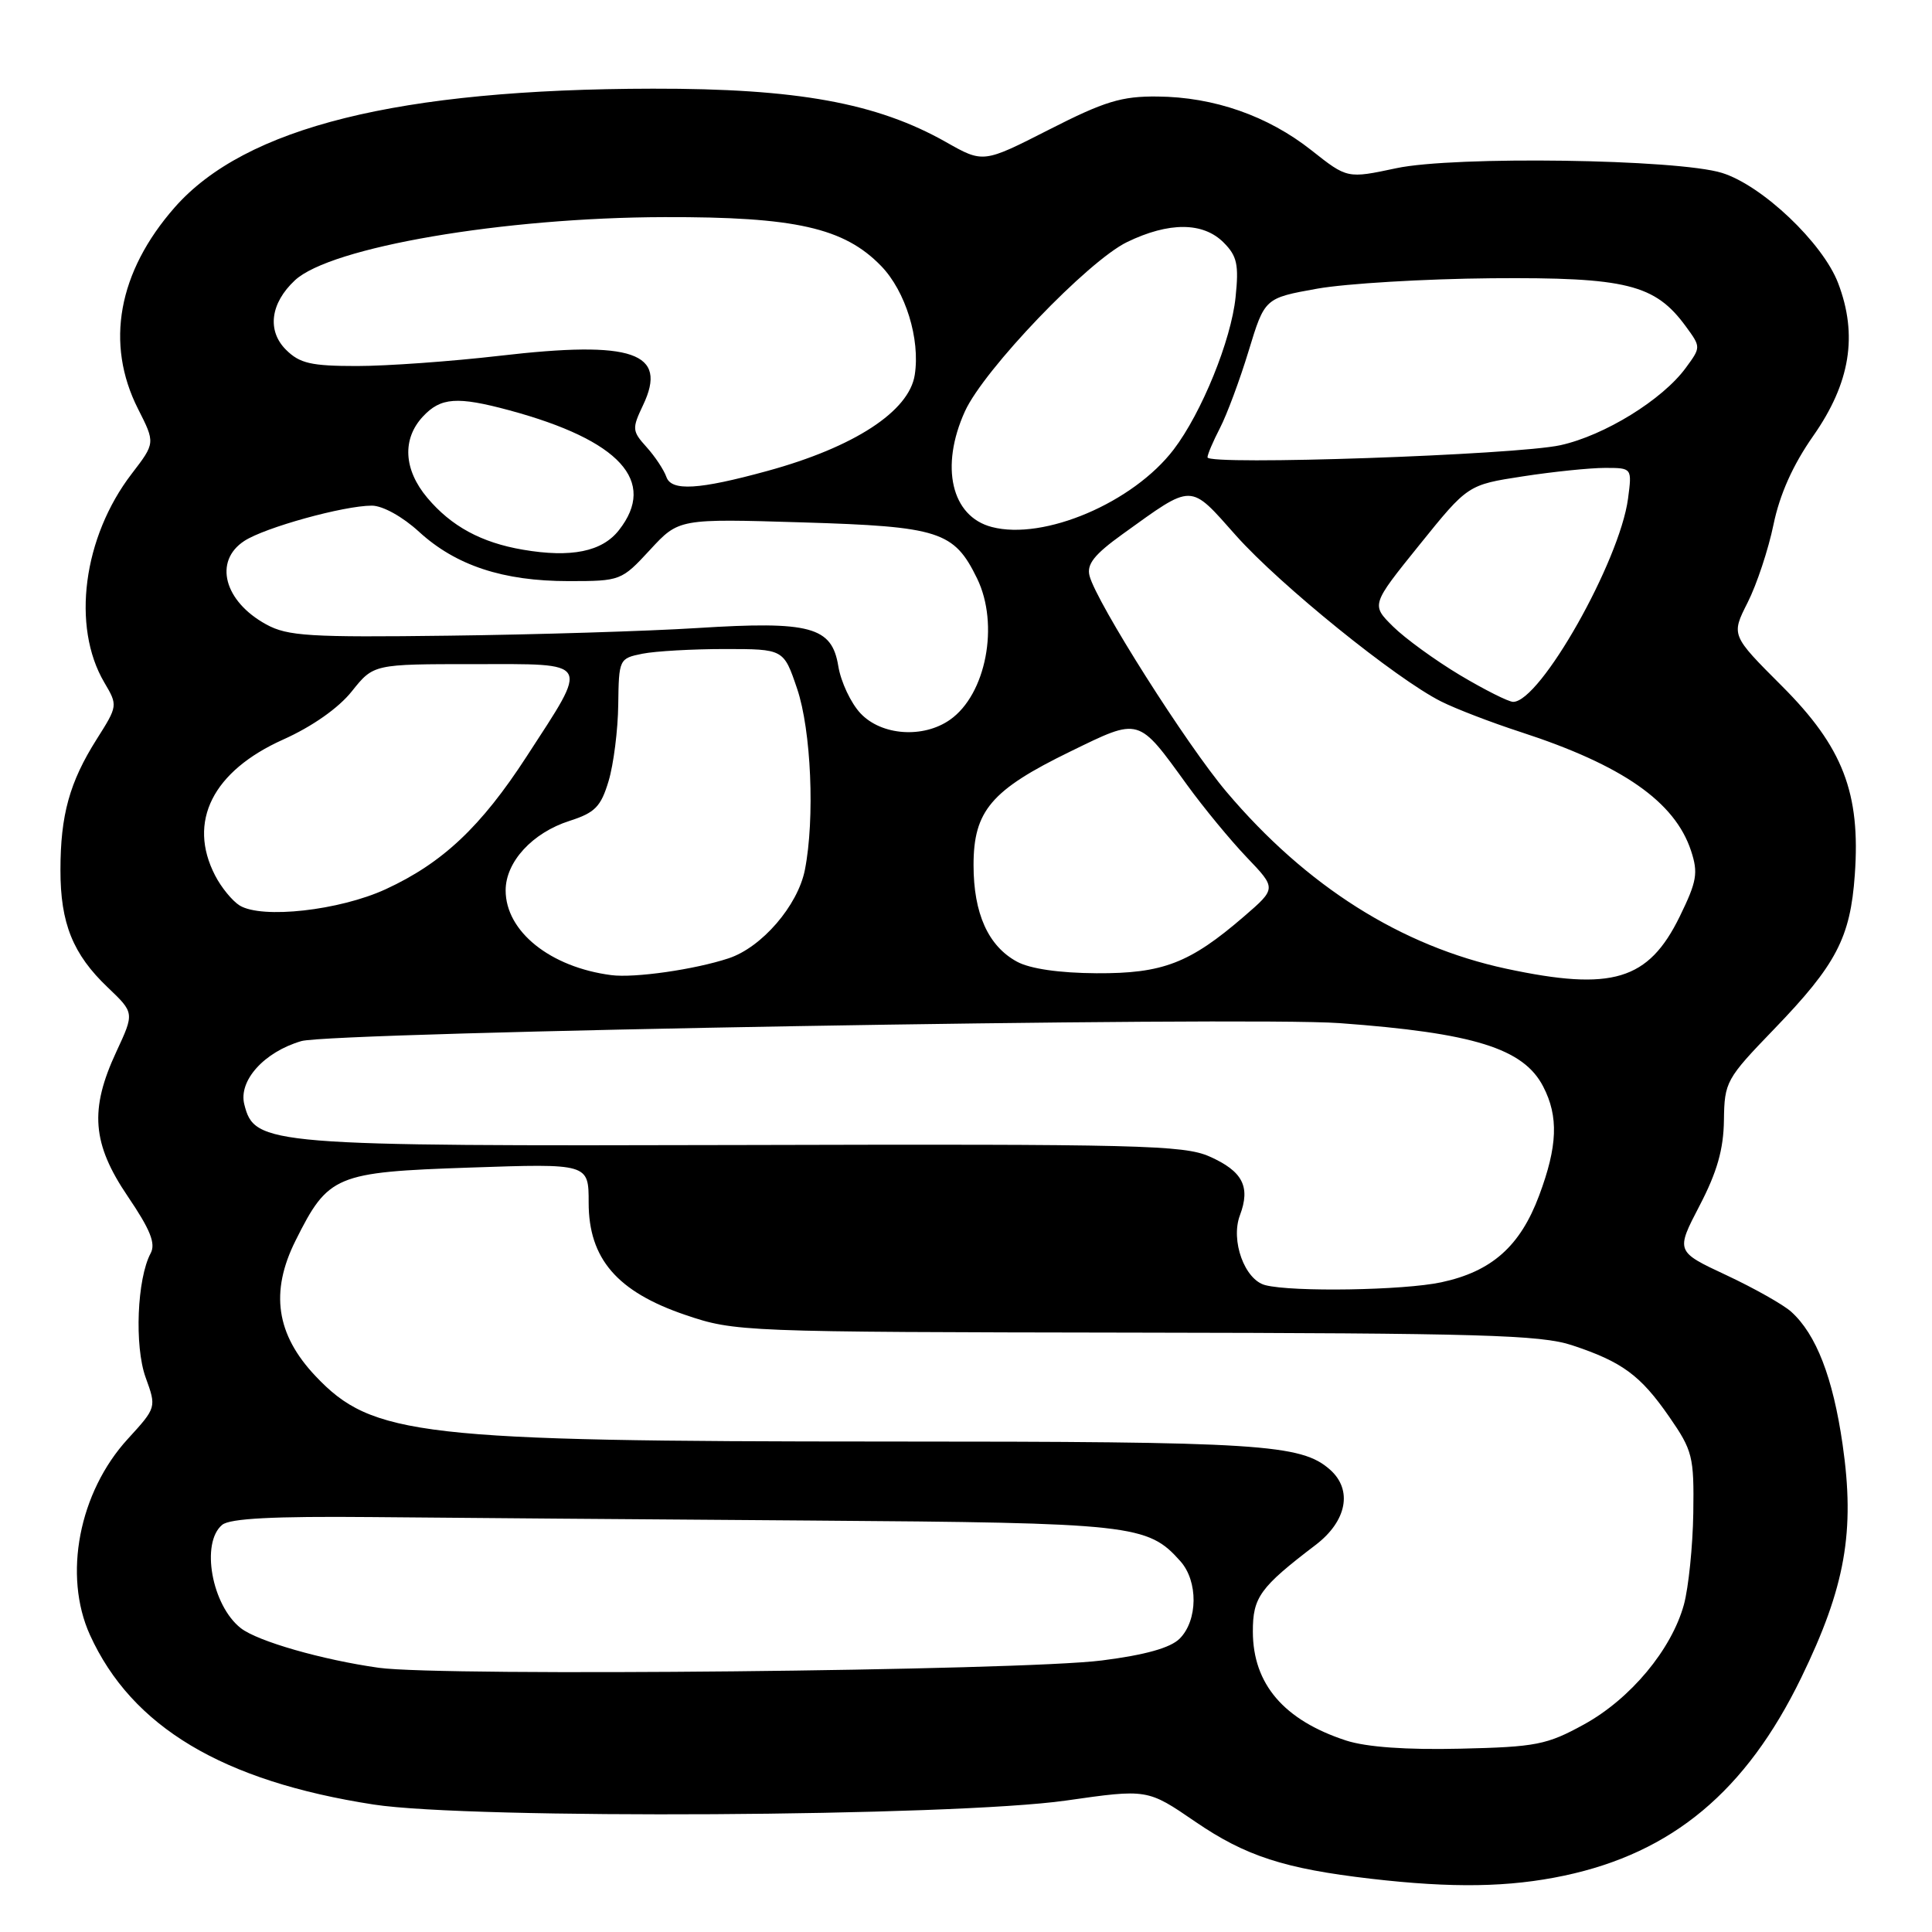 <?xml version="1.0" encoding="UTF-8" standalone="no"?>
<!DOCTYPE svg PUBLIC "-//W3C//DTD SVG 1.1//EN" "http://www.w3.org/Graphics/SVG/1.1/DTD/svg11.dtd" >
<svg xmlns="http://www.w3.org/2000/svg" xmlns:xlink="http://www.w3.org/1999/xlink" version="1.1" viewBox="0 0 256 256">
 <g >
 <path fill="currentColor"
d=" M 207.28 248.53 C 221.60 245.49 231.36 237.34 238.67 222.31 C 244.52 210.28 245.82 202.93 244.15 191.37 C 242.87 182.53 240.66 176.80 237.34 173.81 C 236.31 172.88 232.45 170.70 228.76 168.97 C 222.04 165.83 222.04 165.83 225.20 159.76 C 227.52 155.31 228.38 152.29 228.43 148.43 C 228.50 143.35 228.71 142.96 235.10 136.34 C 243.31 127.83 245.18 124.26 245.77 115.93 C 246.55 105.08 244.20 98.99 236.11 90.90 C 229.38 84.17 229.38 84.17 231.57 79.84 C 232.78 77.45 234.32 72.80 235.00 69.50 C 235.83 65.49 237.57 61.60 240.27 57.75 C 245.17 50.75 246.20 44.42 243.56 37.51 C 241.52 32.18 233.49 24.56 228.17 22.91 C 222.28 21.08 192.66 20.65 185.01 22.29 C 178.52 23.67 178.52 23.67 173.78 19.92 C 168.00 15.35 160.85 12.85 153.36 12.79 C 148.61 12.74 146.35 13.43 139.00 17.18 C 130.28 21.62 130.28 21.62 125.34 18.82 C 116.17 13.64 105.64 11.72 86.50 11.75 C 52.81 11.80 32.49 16.85 23.14 27.49 C 15.64 36.04 13.91 45.53 18.29 54.18 C 20.58 58.70 20.58 58.70 17.45 62.78 C 11.01 71.17 9.45 83.01 13.82 90.43 C 15.62 93.48 15.61 93.53 12.80 97.97 C 9.22 103.64 8.01 107.99 8.01 115.28 C 8.00 122.34 9.66 126.45 14.29 130.85 C 17.81 134.21 17.81 134.21 15.42 139.35 C 11.84 147.03 12.20 151.55 16.94 158.54 C 19.91 162.92 20.66 164.77 19.96 166.07 C 18.16 169.43 17.80 178.35 19.29 182.50 C 20.74 186.50 20.74 186.50 16.94 190.66 C 10.46 197.73 8.34 208.75 11.92 216.64 C 17.46 228.82 29.50 236.02 49.51 239.11 C 62.34 241.09 126.27 240.72 141.27 238.58 C 152.04 237.04 152.04 237.04 158.39 241.39 C 165.04 245.94 170.18 247.61 181.63 248.94 C 192.48 250.20 199.96 250.08 207.28 248.53 Z  M 178.37 230.63 C 170.13 227.94 166.02 223.15 166.01 216.20 C 166.00 211.64 166.94 210.34 174.33 204.71 C 178.46 201.56 179.26 197.43 176.25 194.75 C 172.42 191.35 167.06 191.01 117.47 191.01 C 55.58 191.00 49.32 190.28 41.81 182.34 C 36.59 176.82 35.76 171.20 39.16 164.39 C 43.50 155.70 44.42 155.32 62.25 154.71 C 78.00 154.17 78.00 154.17 78.00 159.36 C 78.00 166.78 81.77 171.16 90.80 174.23 C 97.42 176.47 98.11 176.50 150.50 176.58 C 196.08 176.65 204.17 176.88 208.30 178.25 C 214.95 180.45 217.37 182.23 221.18 187.73 C 224.28 192.21 224.48 192.99 224.37 200.50 C 224.30 204.90 223.74 210.35 223.13 212.61 C 221.49 218.58 216.05 225.11 209.88 228.50 C 204.96 231.20 203.55 231.48 193.50 231.71 C 186.34 231.88 181.06 231.50 178.37 230.63 Z  M 50.19 220.99 C 42.71 219.94 34.13 217.48 31.91 215.74 C 28.06 212.73 26.57 204.43 29.44 202.05 C 30.46 201.20 36.23 200.90 49.19 201.02 C 59.26 201.12 85.50 201.32 107.51 201.48 C 150.17 201.79 152.07 202.00 156.40 206.86 C 158.78 209.52 158.73 214.71 156.31 217.13 C 155.09 218.35 151.75 219.29 146.00 220.02 C 135.22 221.39 58.60 222.17 50.19 220.99 Z  M 167.66 170.29 C 164.92 169.59 163.03 164.37 164.30 161.02 C 165.72 157.24 164.66 155.19 160.26 153.24 C 156.87 151.73 150.76 151.58 98.60 151.72 C 35.29 151.88 33.73 151.75 32.37 146.33 C 31.58 143.19 35.00 139.39 39.93 137.95 C 44.03 136.75 164.95 134.66 177.50 135.57 C 195.29 136.87 201.87 138.92 204.48 143.97 C 206.54 147.94 206.39 151.88 203.94 158.42 C 201.43 165.14 197.66 168.48 190.98 169.91 C 185.99 170.98 171.26 171.22 167.66 170.29 Z  M 81.00 129.21 C 72.91 128.16 67.00 123.42 67.00 117.98 C 67.00 114.20 70.55 110.34 75.47 108.77 C 78.84 107.69 79.62 106.89 80.64 103.50 C 81.30 101.30 81.88 96.74 81.92 93.38 C 82.00 87.34 82.04 87.24 85.13 86.62 C 86.84 86.28 91.76 86.00 96.04 86.00 C 103.84 86.00 103.84 86.00 105.62 91.25 C 107.49 96.76 107.99 108.48 106.65 115.27 C 105.71 120.00 100.94 125.53 96.55 126.98 C 92.05 128.47 84.08 129.61 81.00 129.21 Z  M 199.59 128.36 C 185.66 125.37 173.11 117.44 162.53 104.94 C 157.27 98.74 145.29 79.84 144.37 76.30 C 143.97 74.77 144.99 73.48 148.74 70.78 C 158.20 63.98 157.56 63.97 163.80 70.99 C 169.64 77.54 185.00 89.96 190.96 92.95 C 192.91 93.93 197.65 95.75 201.50 97.00 C 214.97 101.38 221.93 106.23 224.07 112.73 C 225.04 115.67 224.85 116.78 222.57 121.45 C 218.42 129.92 213.62 131.36 199.59 128.36 Z  M 134.76 127.43 C 130.94 125.36 129.00 121.04 129.00 114.63 C 129.00 107.43 131.35 104.68 141.82 99.58 C 151.10 95.06 150.74 94.96 157.29 104.00 C 159.48 107.02 163.05 111.35 165.21 113.61 C 169.14 117.72 169.14 117.72 164.82 121.45 C 157.65 127.63 154.08 129.01 145.29 128.96 C 140.36 128.93 136.49 128.37 134.76 127.43 Z  M 31.75 119.98 C 30.79 119.38 29.32 117.60 28.50 116.00 C 24.82 108.88 28.18 102.18 37.53 97.99 C 41.37 96.27 44.87 93.81 46.63 91.59 C 49.50 88.00 49.50 88.00 62.82 88.00 C 78.48 88.00 78.13 87.37 69.78 100.24 C 63.74 109.55 58.64 114.35 51.12 117.82 C 44.98 120.65 34.71 121.79 31.75 119.98 Z  M 114.02 94.52 C 112.74 93.16 111.42 90.35 111.08 88.27 C 110.23 83.04 107.39 82.27 92.36 83.22 C 85.84 83.63 71.05 84.09 59.50 84.23 C 41.02 84.47 38.11 84.29 35.28 82.74 C 29.68 79.68 28.28 74.35 32.37 71.68 C 35.08 69.90 45.56 67.00 49.27 67.00 C 50.70 67.00 53.34 68.46 55.52 70.46 C 60.41 74.94 66.66 77.00 75.33 77.00 C 82.23 77.00 82.35 76.95 86.13 72.86 C 89.95 68.72 89.95 68.72 106.35 69.22 C 124.47 69.77 126.42 70.39 129.47 76.65 C 132.44 82.75 130.66 92.02 125.88 95.37 C 122.32 97.87 116.79 97.47 114.02 94.52 Z  M 193.44 89.45 C 190.17 87.49 186.19 84.60 184.59 83.02 C 181.68 80.14 181.68 80.14 188.09 72.19 C 194.50 64.24 194.50 64.24 201.79 63.12 C 205.80 62.50 210.70 62.00 212.67 62.00 C 216.26 62.00 216.26 62.00 215.72 66.09 C 214.60 74.40 204.09 93.00 200.50 93.00 C 199.89 93.00 196.71 91.40 193.44 89.45 Z  M 69.30 72.84 C 63.78 71.90 59.80 69.74 56.62 65.96 C 53.48 62.23 53.26 58.17 56.04 55.19 C 58.40 52.66 60.57 52.50 67.50 54.37 C 82.14 58.33 87.11 63.77 82.01 70.25 C 79.78 73.10 75.68 73.93 69.30 72.84 Z  M 131.42 69.83 C 126.06 68.44 124.53 61.83 127.86 54.50 C 130.38 48.96 144.15 34.59 149.35 32.07 C 154.89 29.39 159.41 29.41 162.13 32.13 C 163.92 33.92 164.17 35.06 163.72 39.38 C 163.14 45.07 159.22 54.71 155.52 59.56 C 150.15 66.60 138.33 71.64 131.42 69.83 Z  M 88.30 63.20 C 87.97 62.26 86.79 60.48 85.67 59.24 C 83.75 57.11 83.73 56.80 85.21 53.68 C 88.54 46.70 83.87 45.09 66.24 47.14 C 59.78 47.89 51.25 48.50 47.28 48.50 C 41.21 48.50 39.71 48.15 37.89 46.34 C 35.36 43.81 35.83 40.17 39.08 37.14 C 43.80 32.74 66.72 28.82 88.03 28.77 C 105.36 28.72 111.85 30.18 116.76 35.25 C 119.99 38.58 121.95 44.92 121.21 49.67 C 120.47 54.50 113.19 59.25 101.69 62.40 C 92.58 64.90 88.97 65.11 88.30 63.20 Z  M 160.00 60.60 C 160.00 60.21 160.75 58.46 161.66 56.70 C 162.57 54.94 164.28 50.35 165.45 46.50 C 167.58 39.50 167.58 39.50 174.54 38.25 C 178.37 37.57 188.77 36.95 197.65 36.87 C 215.50 36.73 219.30 37.67 223.38 43.25 C 225.39 46.00 225.39 46.00 223.37 48.75 C 220.28 52.97 212.61 57.70 206.77 58.99 C 200.90 60.29 160.00 61.70 160.00 60.60 Z "/>
</g>
</svg>